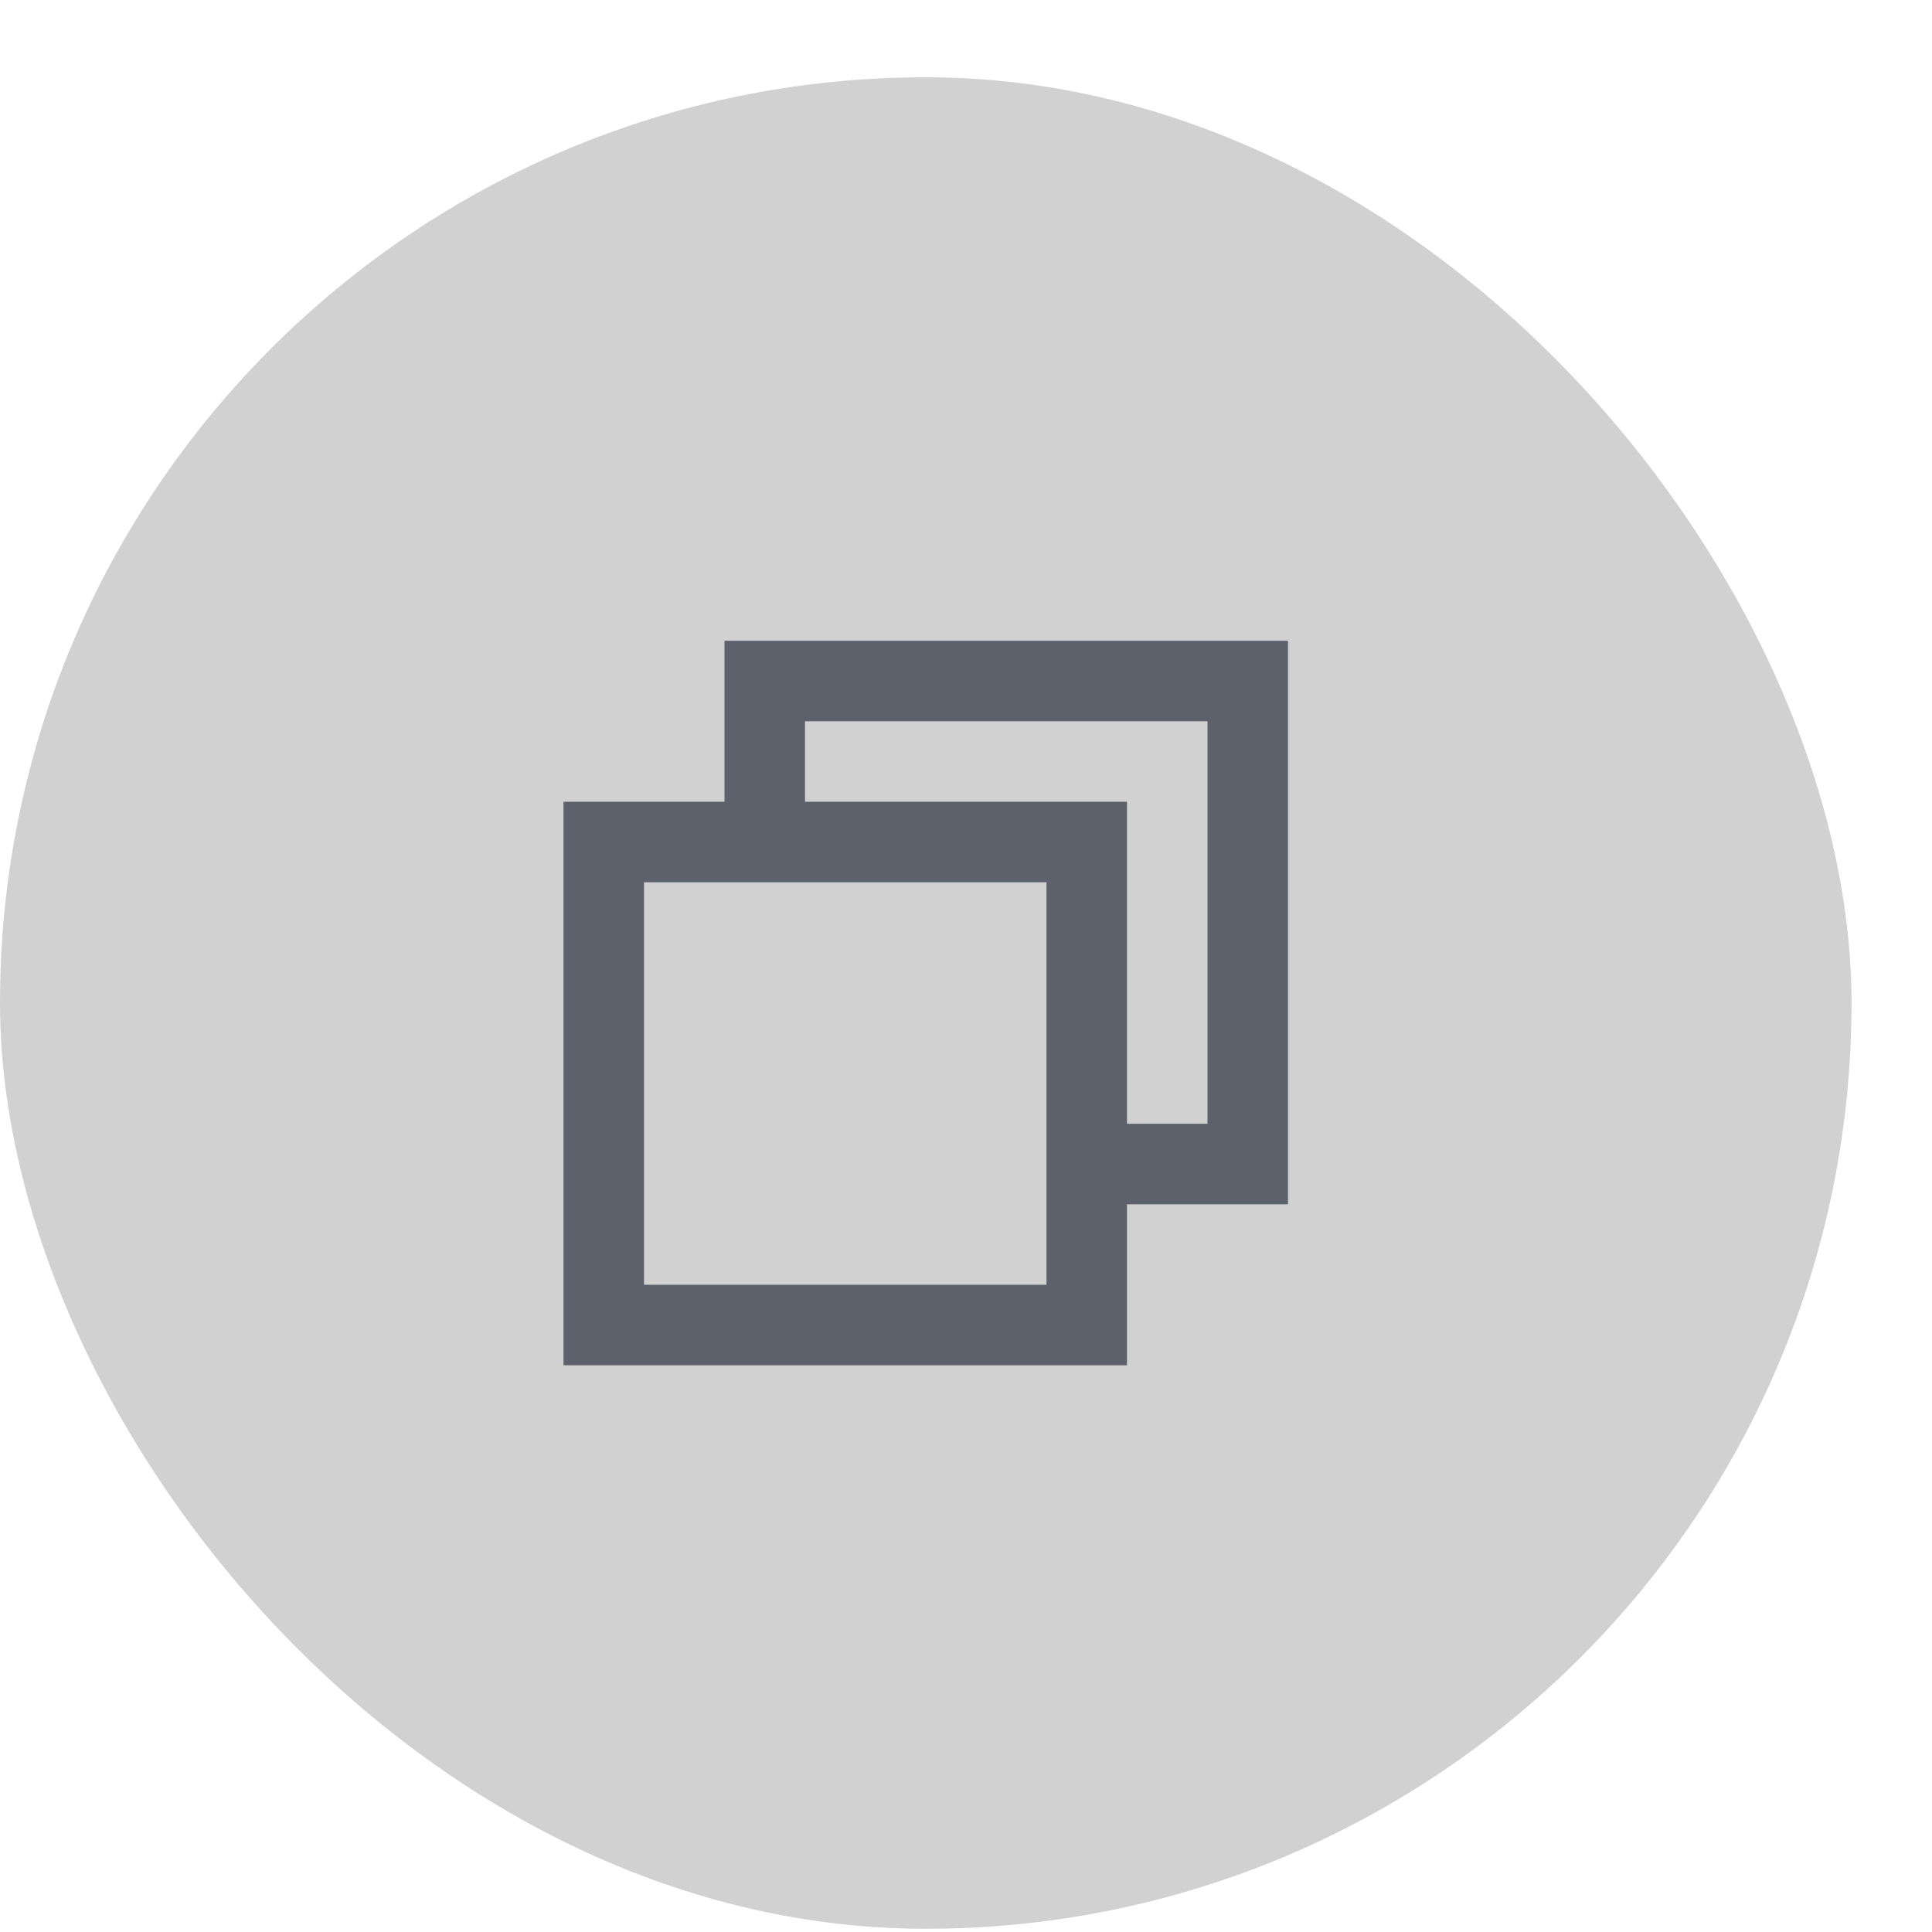 <svg xmlns="http://www.w3.org/2000/svg" xmlns:osb="http://www.openswatchbook.org/uri/2009/osb" xmlns:xlink="http://www.w3.org/1999/xlink" width="24" height="24" enable-background="new" version="1.1"><defs><linearGradient id="r" x1="59.5" x2="59.5" y1="-678.64" y2="-687.64" gradientUnits="userSpaceOnUse"><stop offset="0" stop-color="#5c616c"/></linearGradient></defs><g transform="translate(0 -1028.4)"><g id="titlebutton-restore-active" transform="translate(-48 1724)"><rect width="23" height="23" x="48" y="-694.64" fill="#191919" fill-opacity=".2" ry="11.5" style="paint-order:stroke fill markers"/><path fill="url(#r)" d="m57-687.64v2h-2l1e-6 7 7 1e-5v-2h2l1e-6 -7zm1 1h5v5h-1v-4h-4zm-2 2h5v5h-5z" style="paint-order:stroke fill markers"/></g></g></svg>